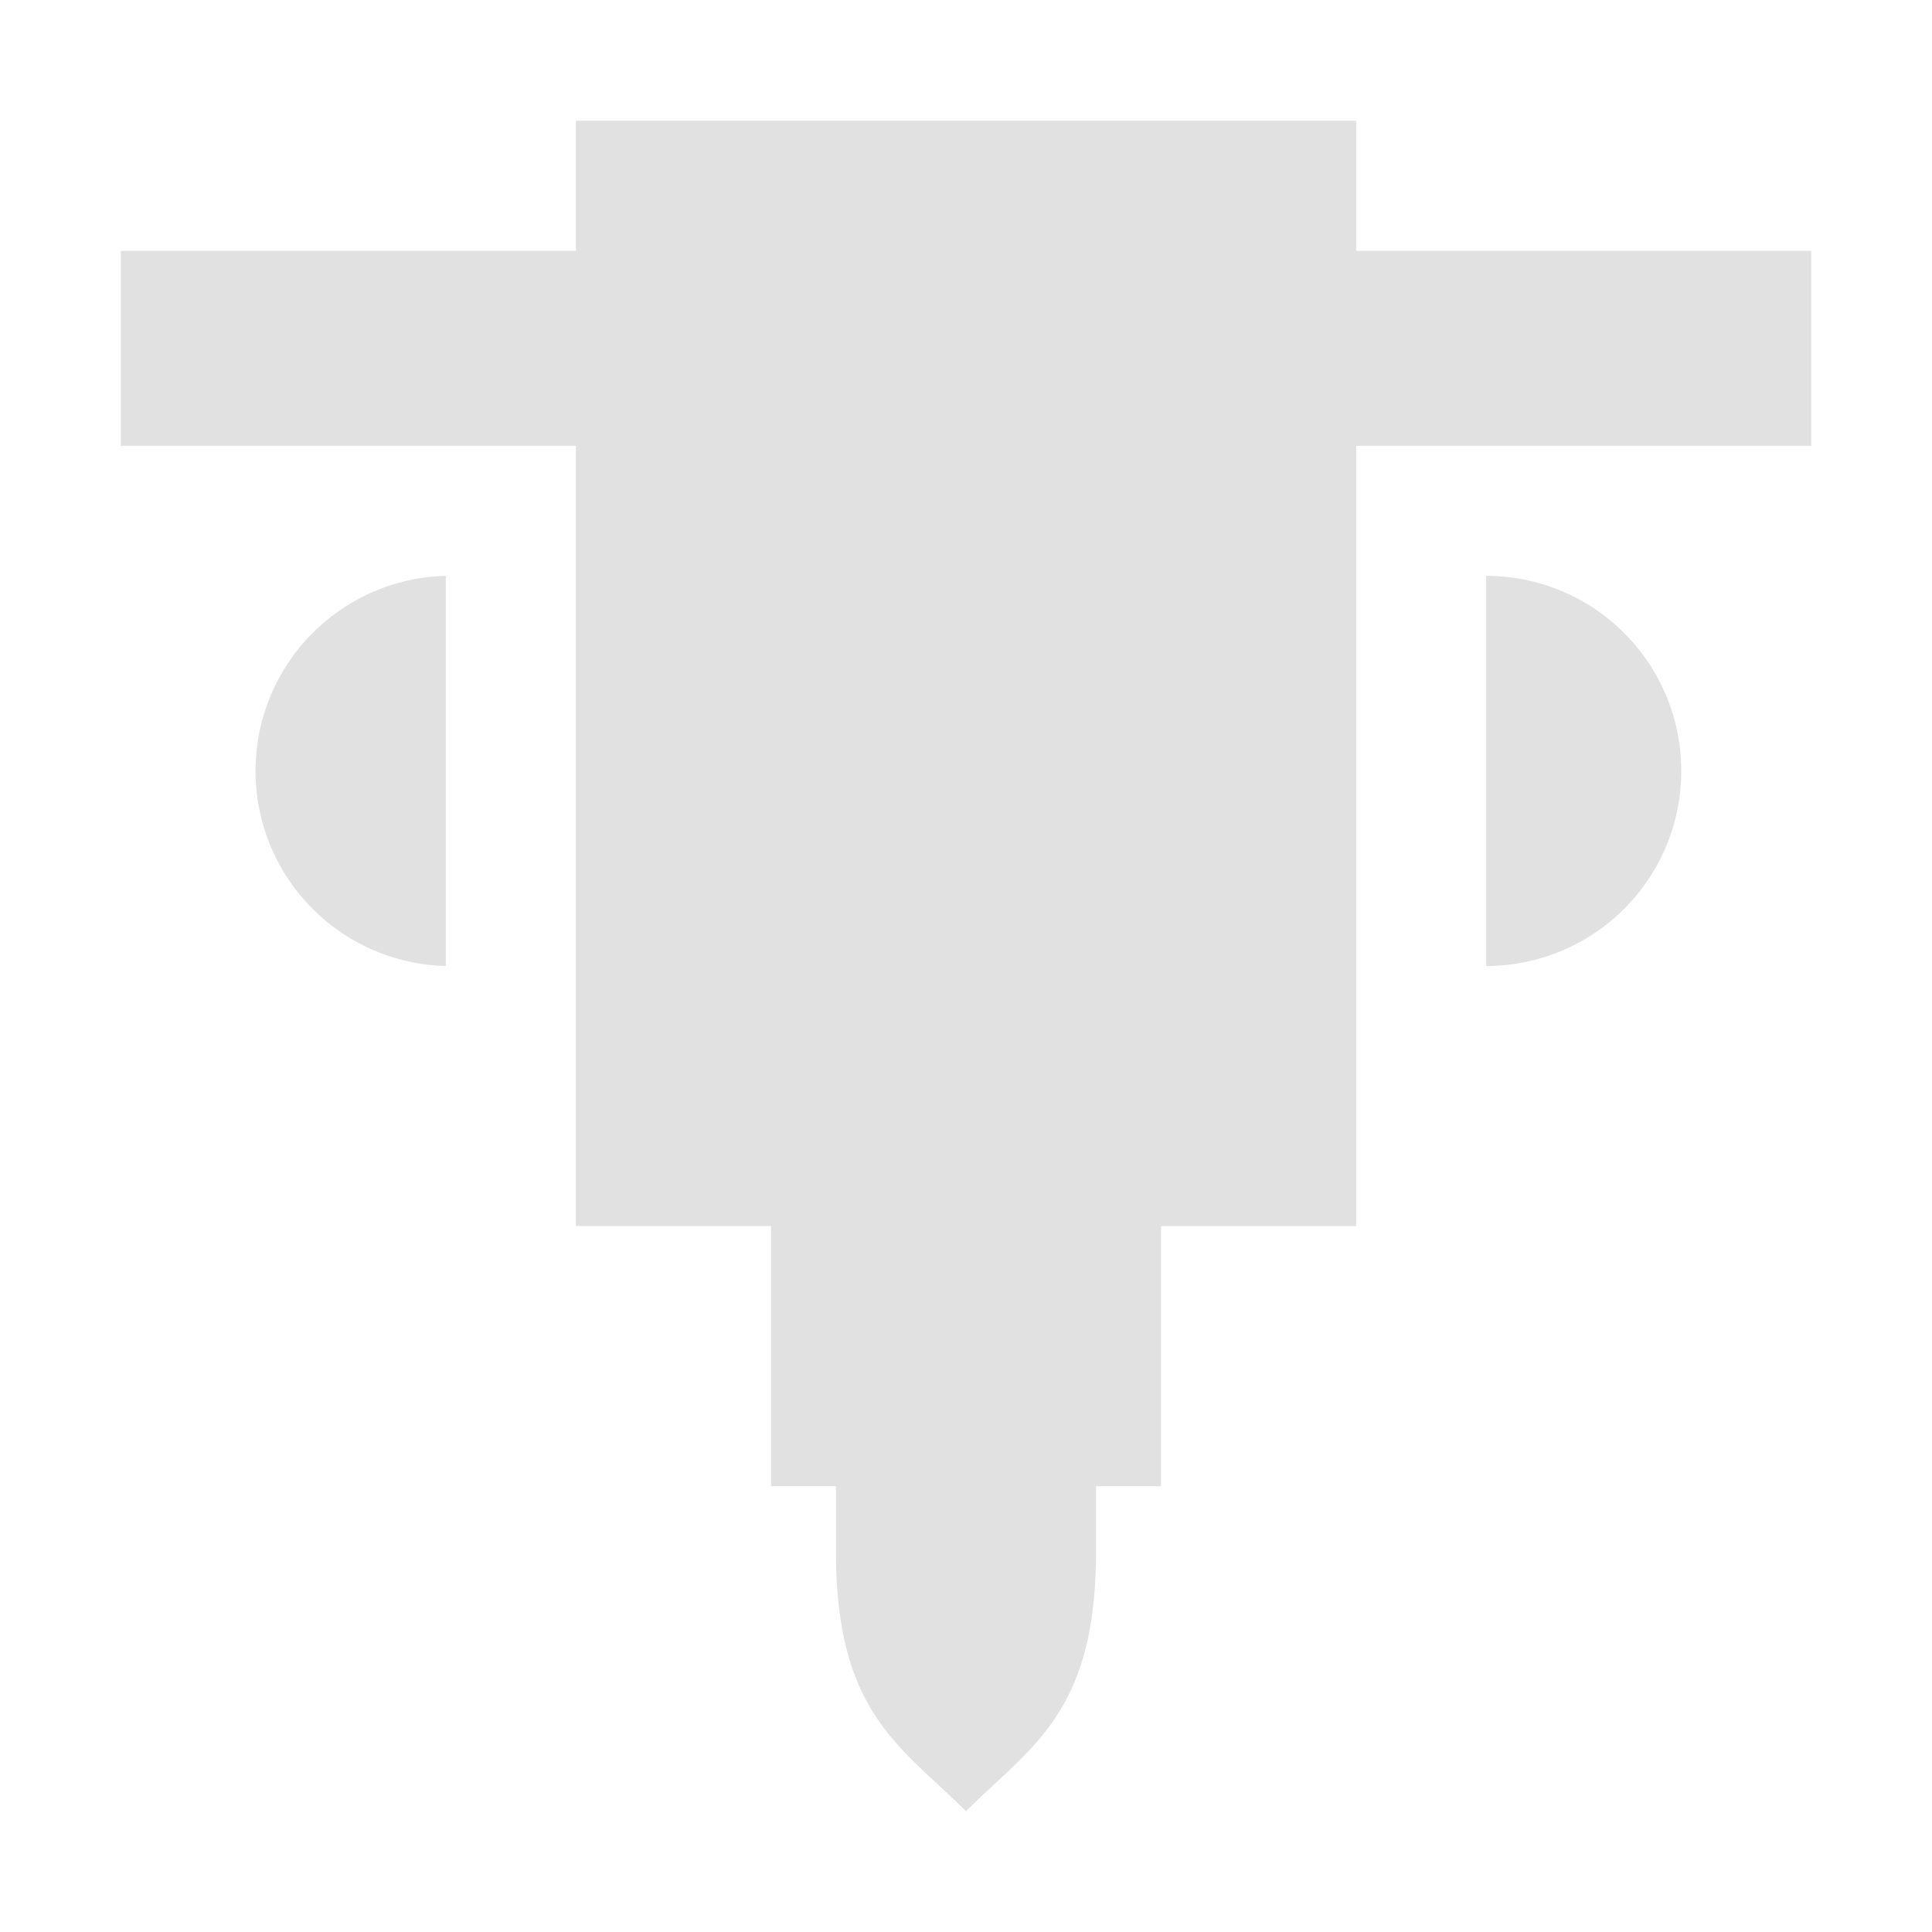 <svg xmlns="http://www.w3.org/2000/svg" style="isolation:isolate" width="16" height="16"><defs><clipPath id="a"><path d="M0 0h16v16H0z"/></clipPath></defs><g clip-path="url(#a)"><path fill="currentColor" d="M17.09-.09h4.625v3.594H17.09zm-4.782 4.859V8a1.615 1.615 0 1 0 0-3.231zm-5.385 7.539v.538c0 1.346.539 1.615 1.077 2.154.538-.539 1.077-.808 1.077-2.154v-.538h.538v-2.154h1.616V3.692H15V2.077h-3.769V1H4.769v1.077H1v1.615h3.769v6.462h1.616v2.154h.538zM3.692 4.769a1.616 1.616 0 0 0 0 3.231V4.769z" color="#e1e1e1"/></g></svg>